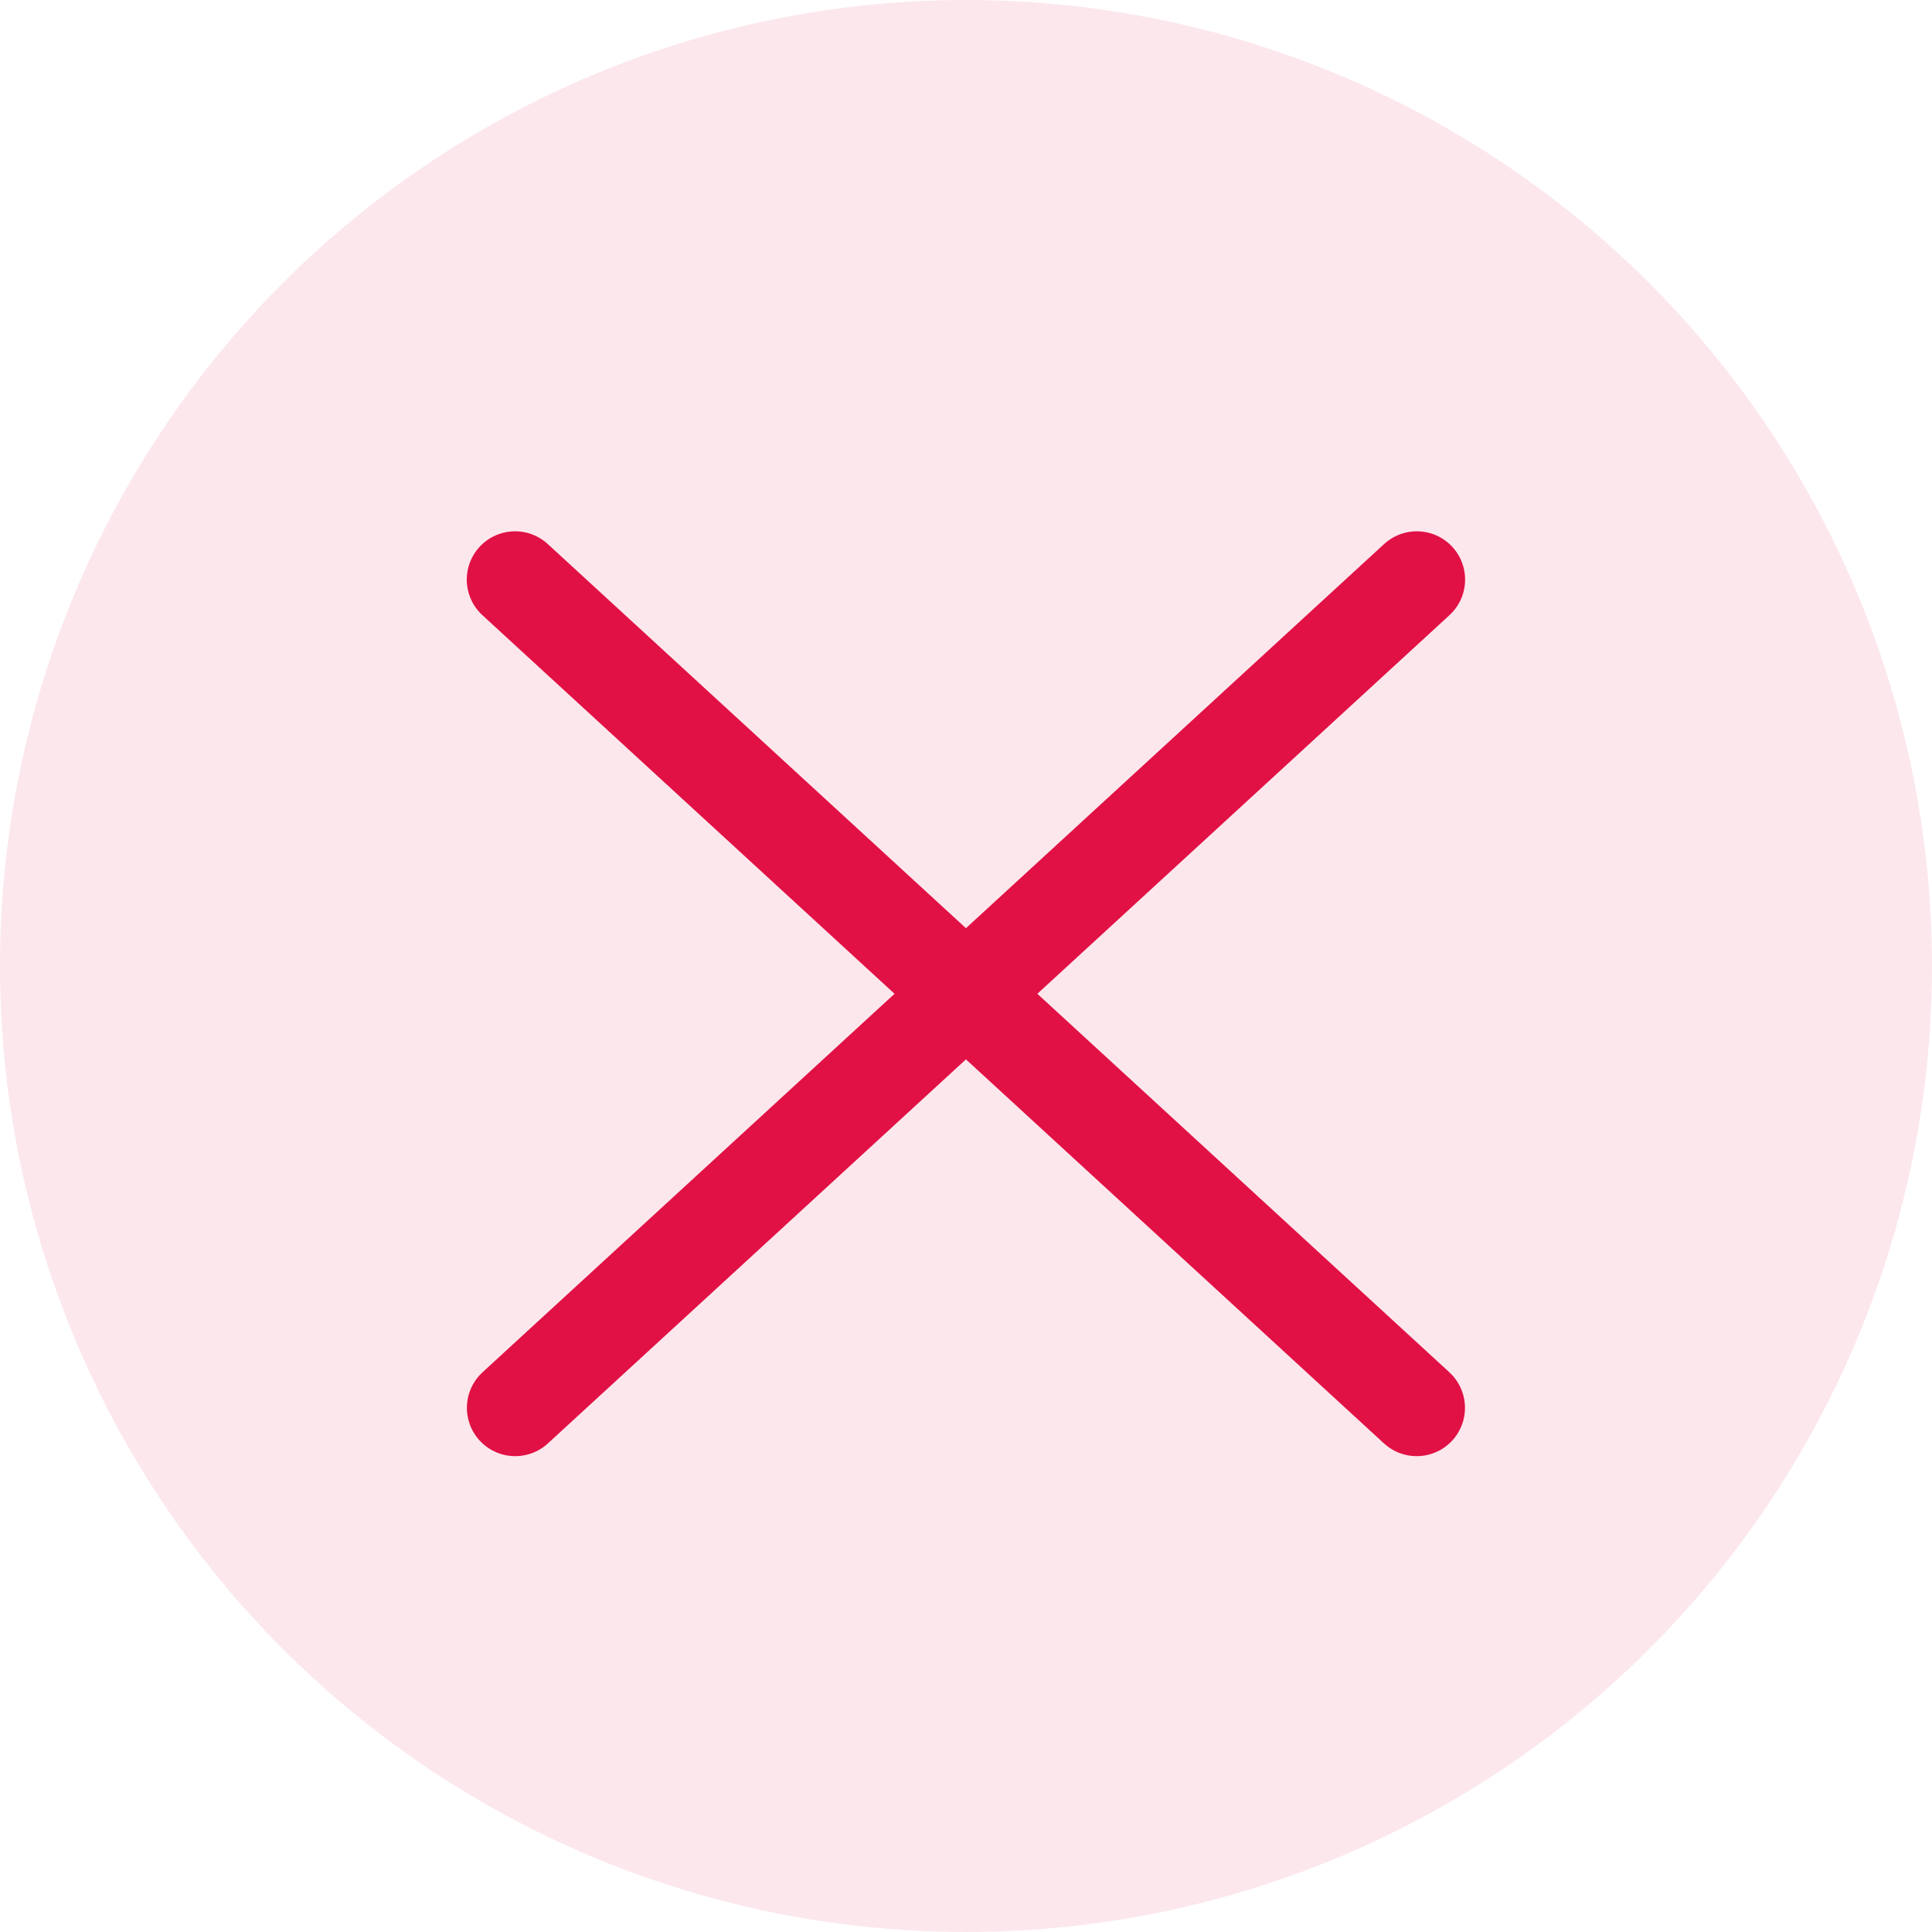 <svg width="30" height="30" viewBox="0 0 30 30" fill="none" xmlns="http://www.w3.org/2000/svg">
<circle cx="15" cy="15" r="15" fill="#E11045" fill-opacity="0.1"/>
<path d="M7.998 9L21.998 21.861" stroke="#E11045" stroke-width="1.5" stroke-linecap="round"/>
<path d="M22 9L8 21.861" stroke="#E11045" stroke-width="1.5" stroke-linecap="round"/>
</svg>
